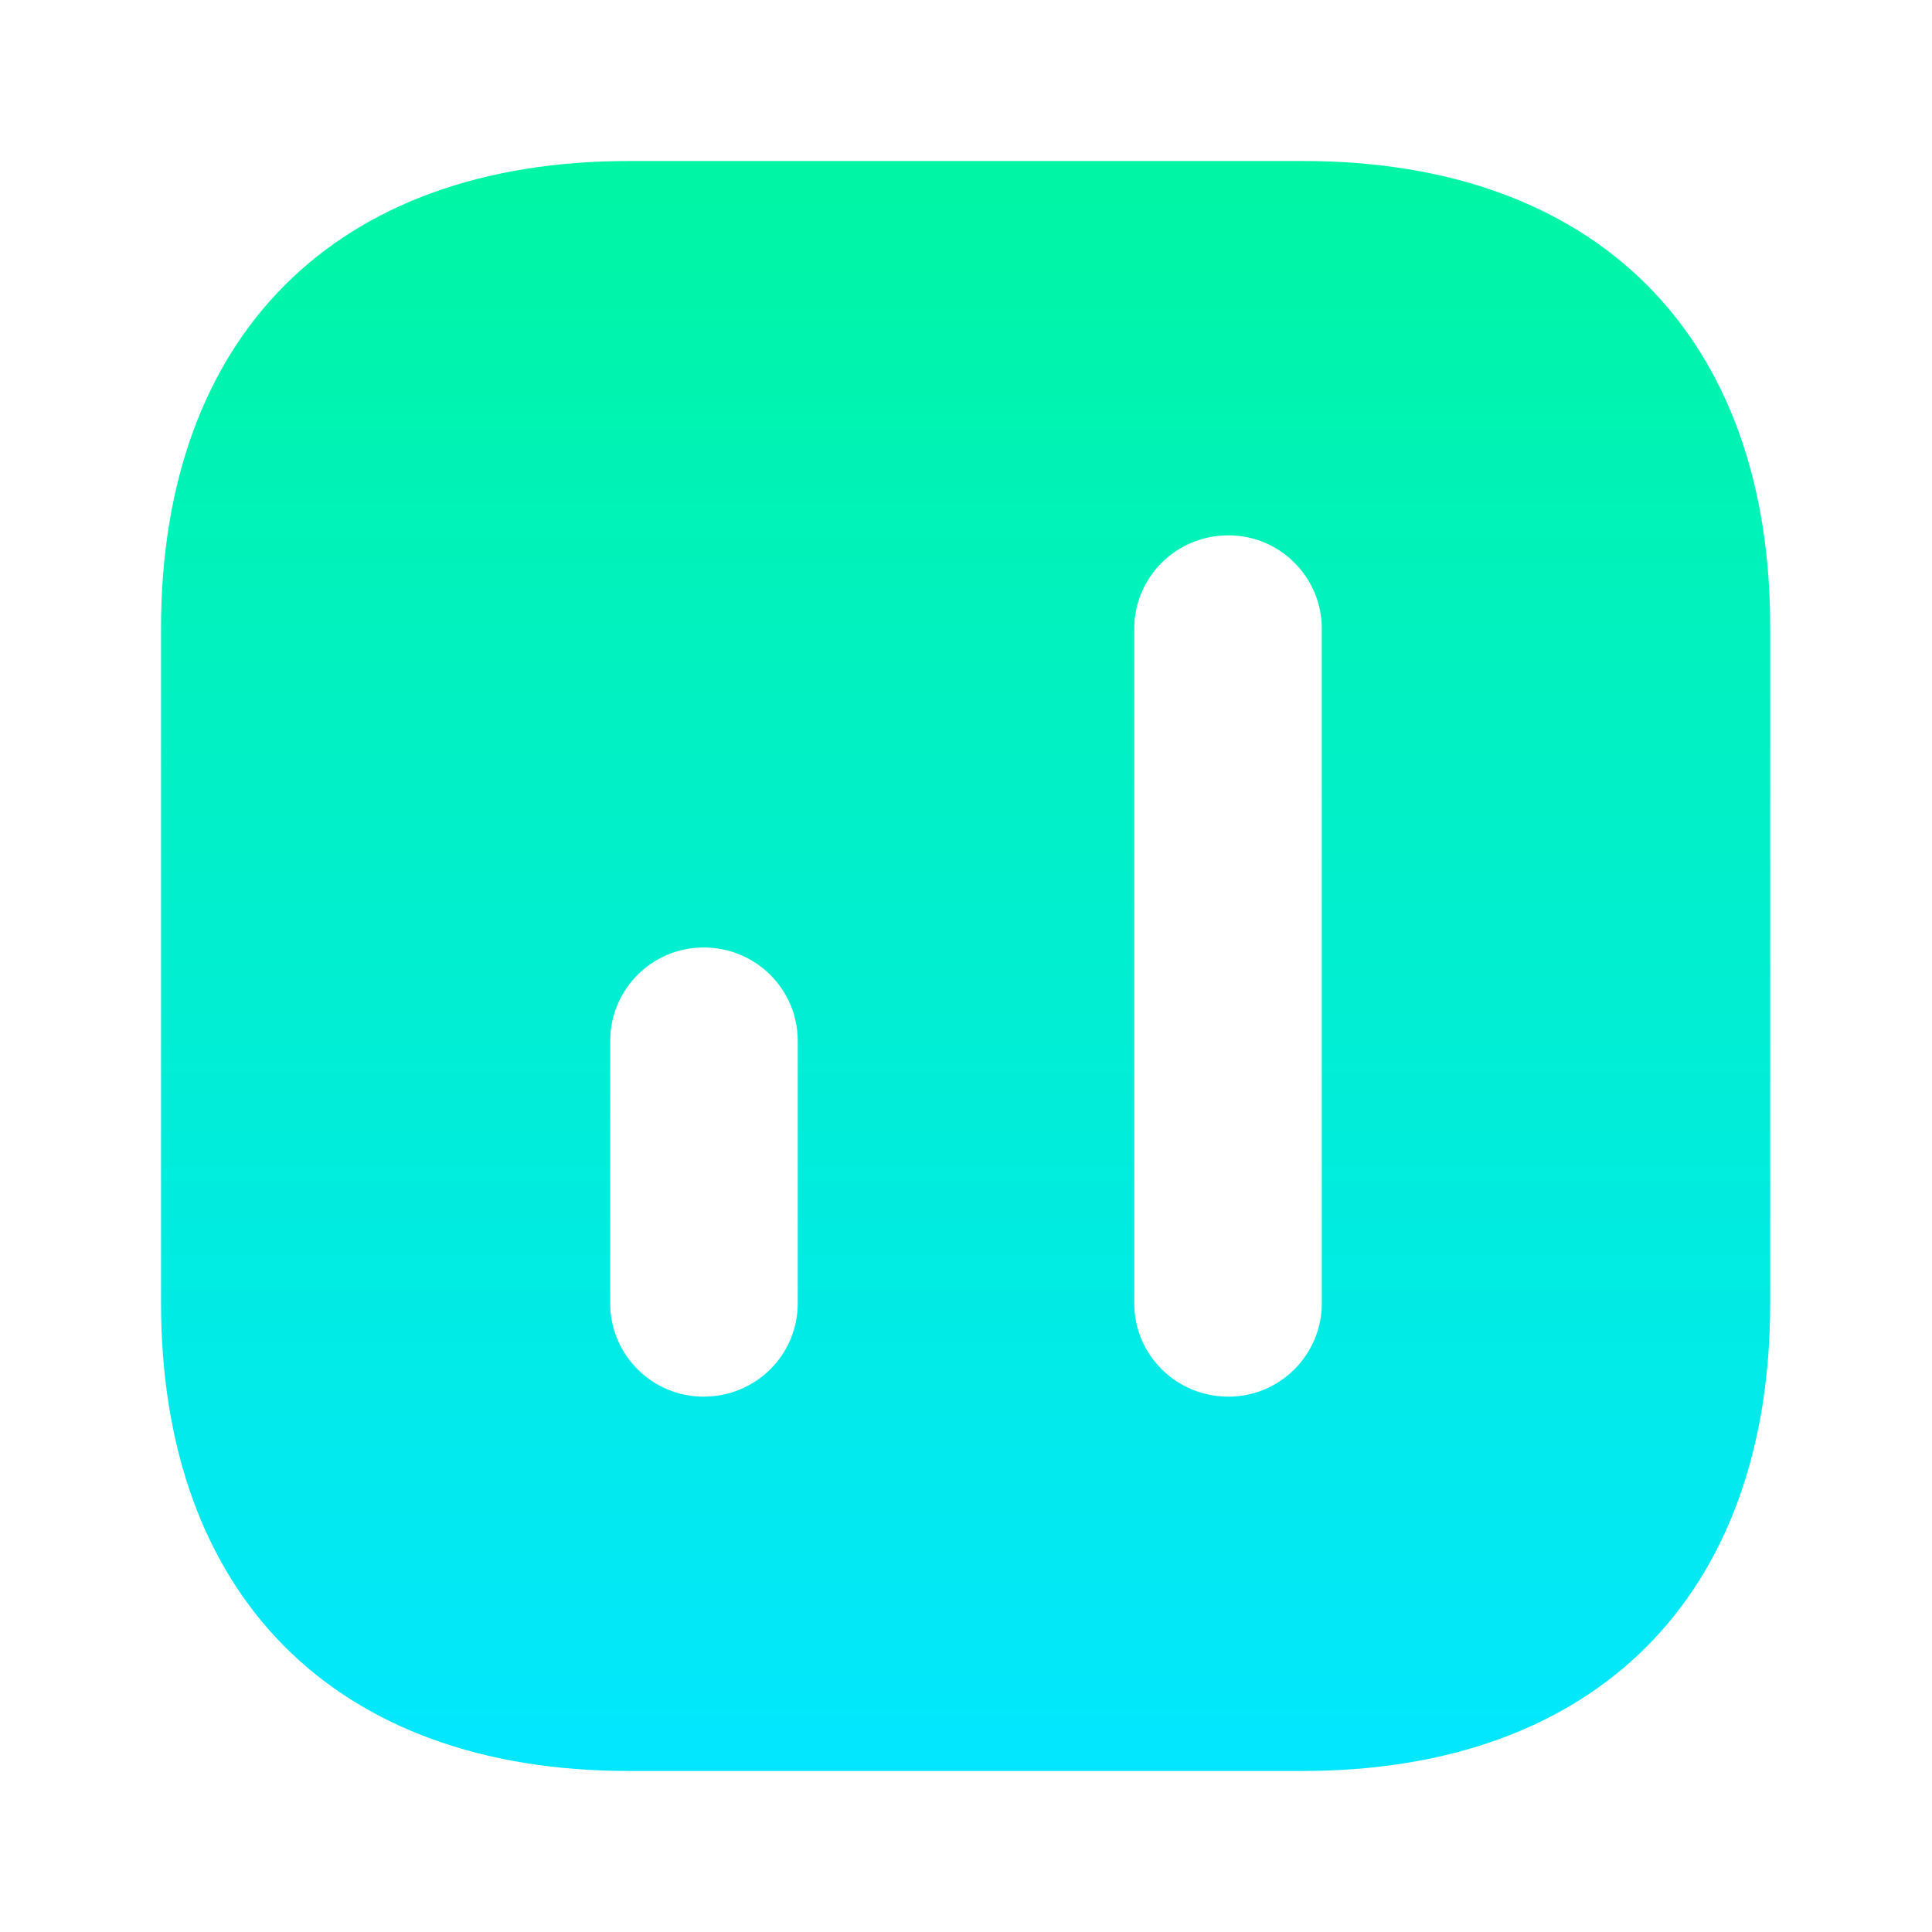 <svg width="32" height="32" viewBox="0 0 32 32" fill="none" xmlns="http://www.w3.org/2000/svg">
<path d="M21.587 2.667H10.413C5.56 2.667 2.667 5.56 2.667 10.413V21.573C2.667 26.44 5.56 29.333 10.413 29.333H21.573C26.427 29.333 29.32 26.44 29.32 21.587V10.413C29.333 5.56 26.44 2.667 21.587 2.667ZM13.213 21.587C13.213 22.44 12.52 23.133 11.653 23.133C10.8 23.133 10.107 22.44 10.107 21.587V17.24C10.107 16.387 10.8 15.693 11.653 15.693C12.52 15.693 13.213 16.387 13.213 17.24V21.587ZM21.893 21.587C21.893 22.44 21.2 23.133 20.347 23.133C19.48 23.133 18.787 22.44 18.787 21.587V10.413C18.787 9.56 19.48 8.867 20.347 8.867C21.2 8.867 21.893 9.56 21.893 10.413V21.587Z" fill="url(#paint0_linear_320_1090)"/>
<defs>
<linearGradient id="paint0_linear_320_1090" x1="15.993" y1="2.667" x2="15.993" y2="29.333" gradientUnits="userSpaceOnUse">
<stop stop-color="#00F6A3"/>
<stop offset="1" stop-color="#02E7FF"/>
</linearGradient>
</defs>
</svg>
